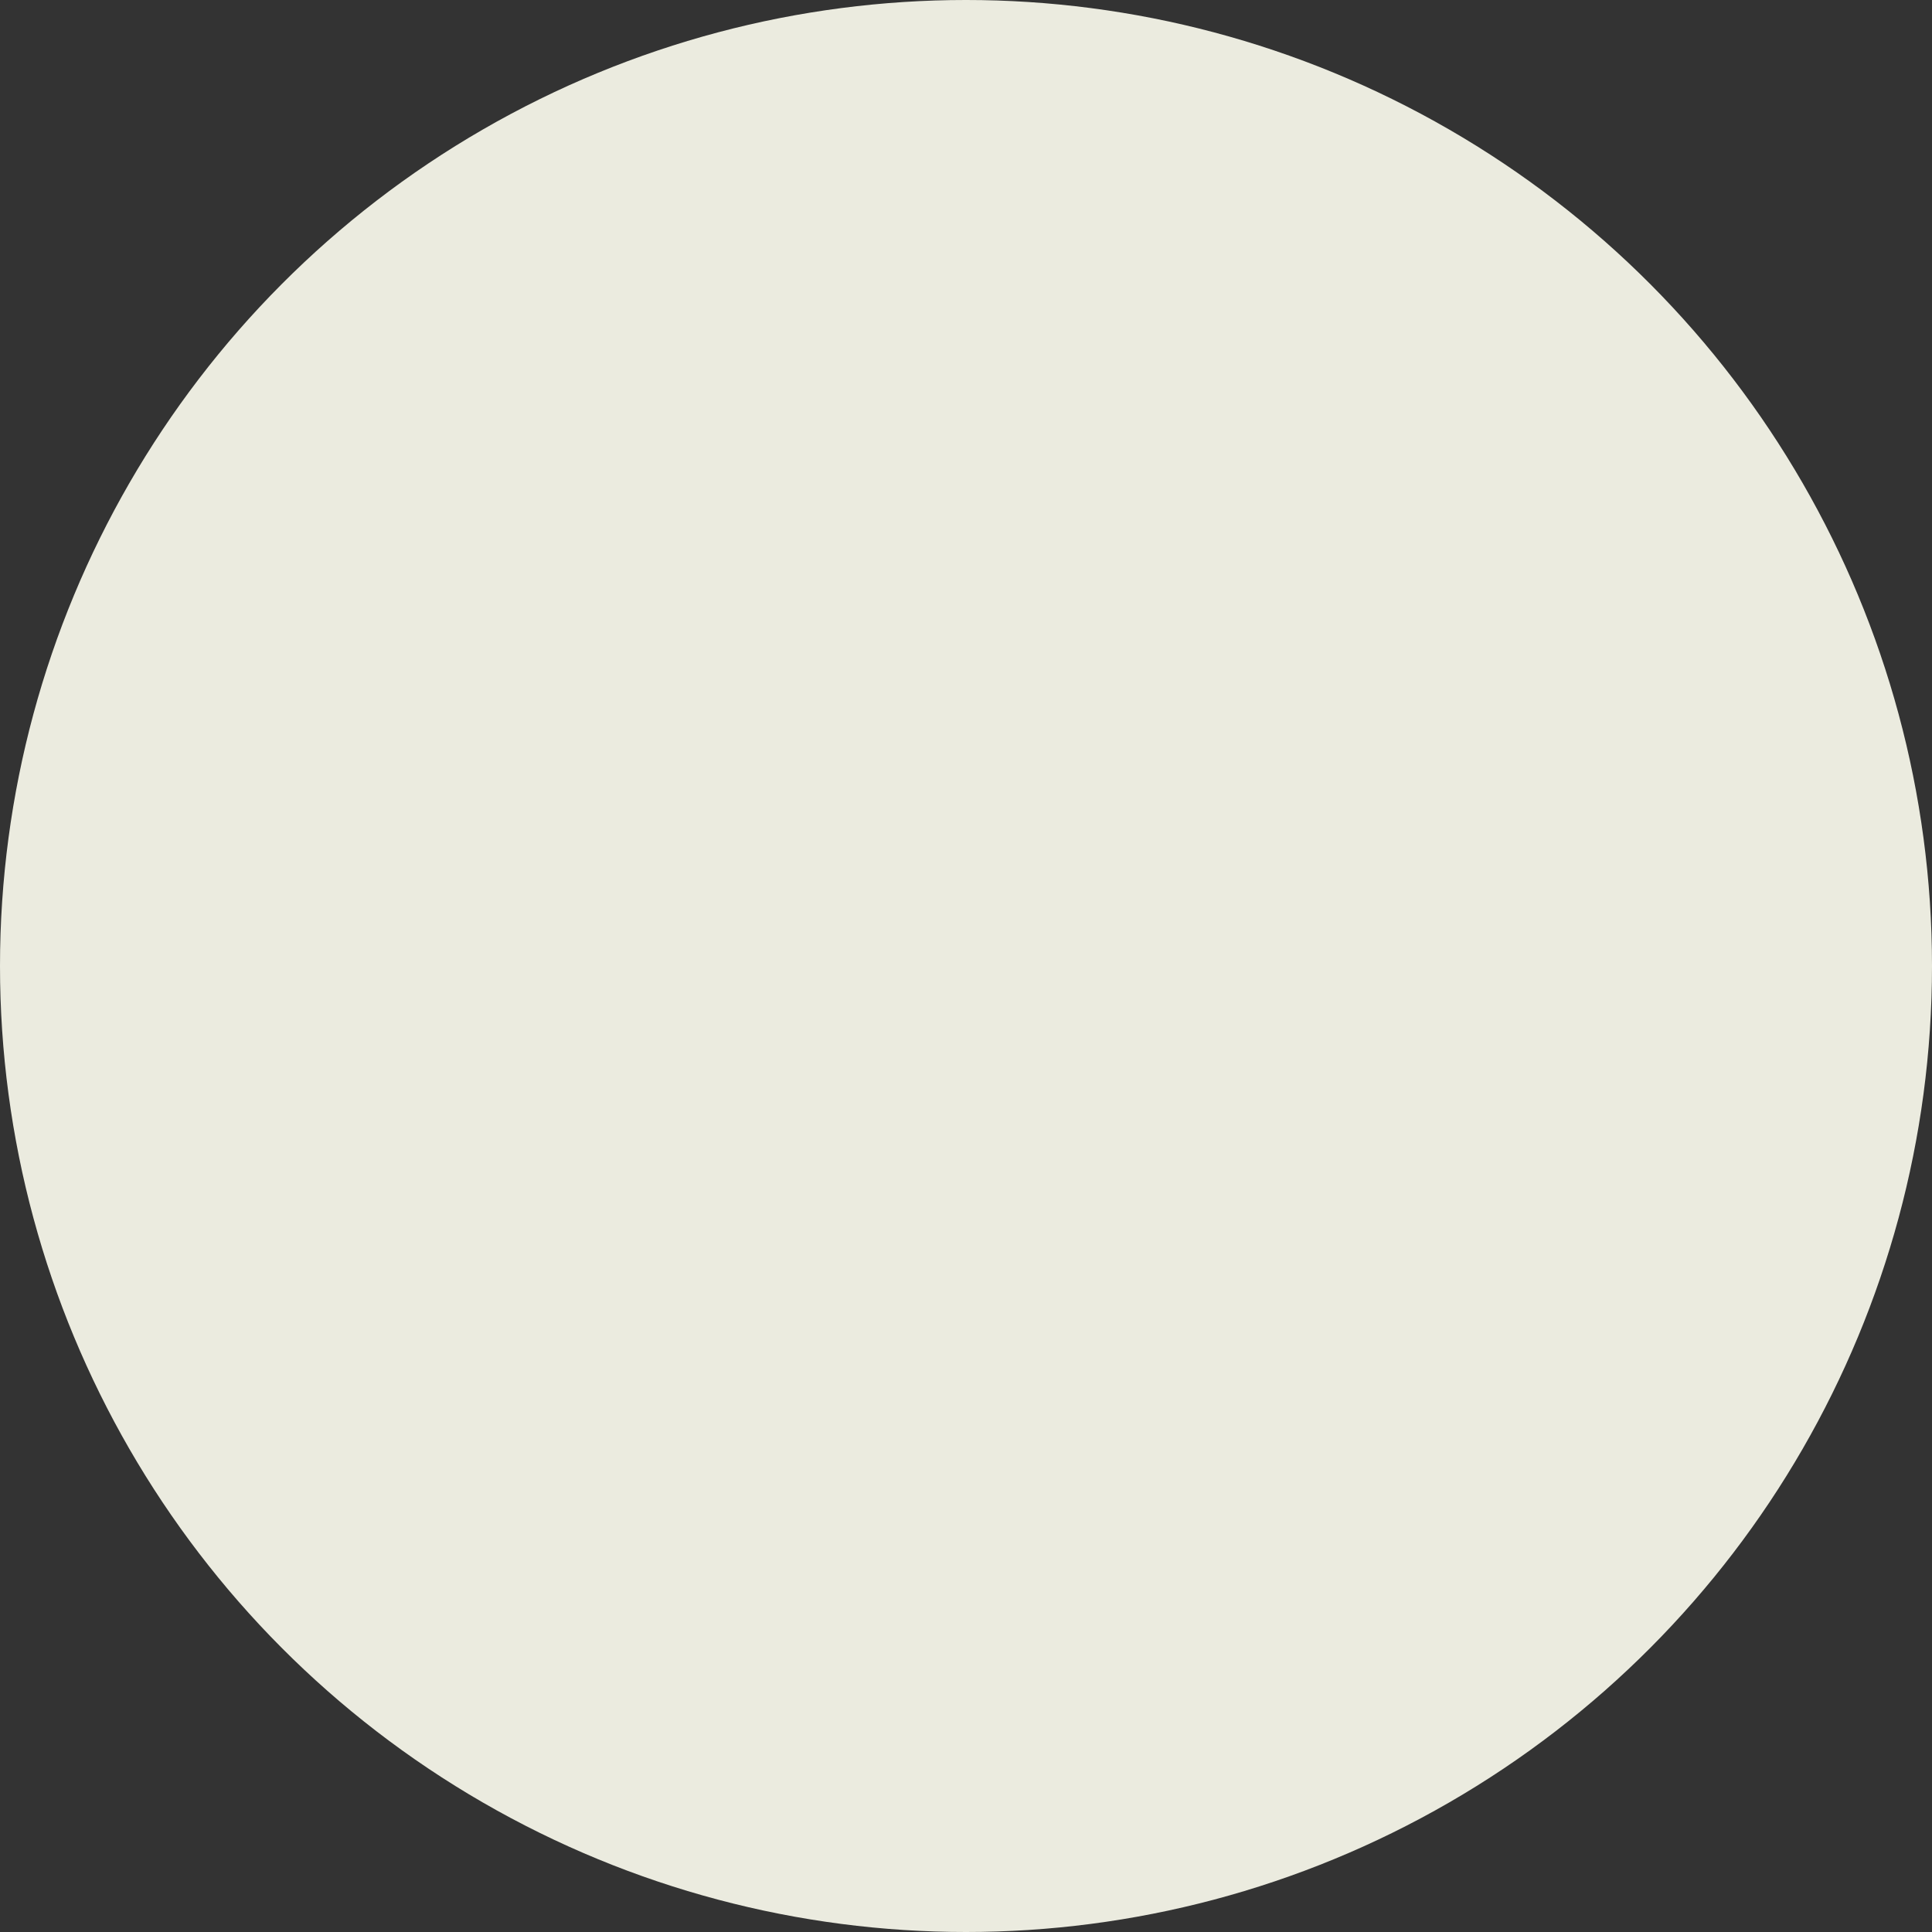 <svg width="44" height="44" viewBox="0 0 44 44" fill="none" xmlns="http://www.w3.org/2000/svg">
<rect x="0" y="0" width="44" height="44" fill="#333333" stroke="none"/>
<circle id="Ellipse 5154" cx="22" cy="22" r="22" fill="#FFFFF2" fill-opacity="0.9"/>
</svg>
